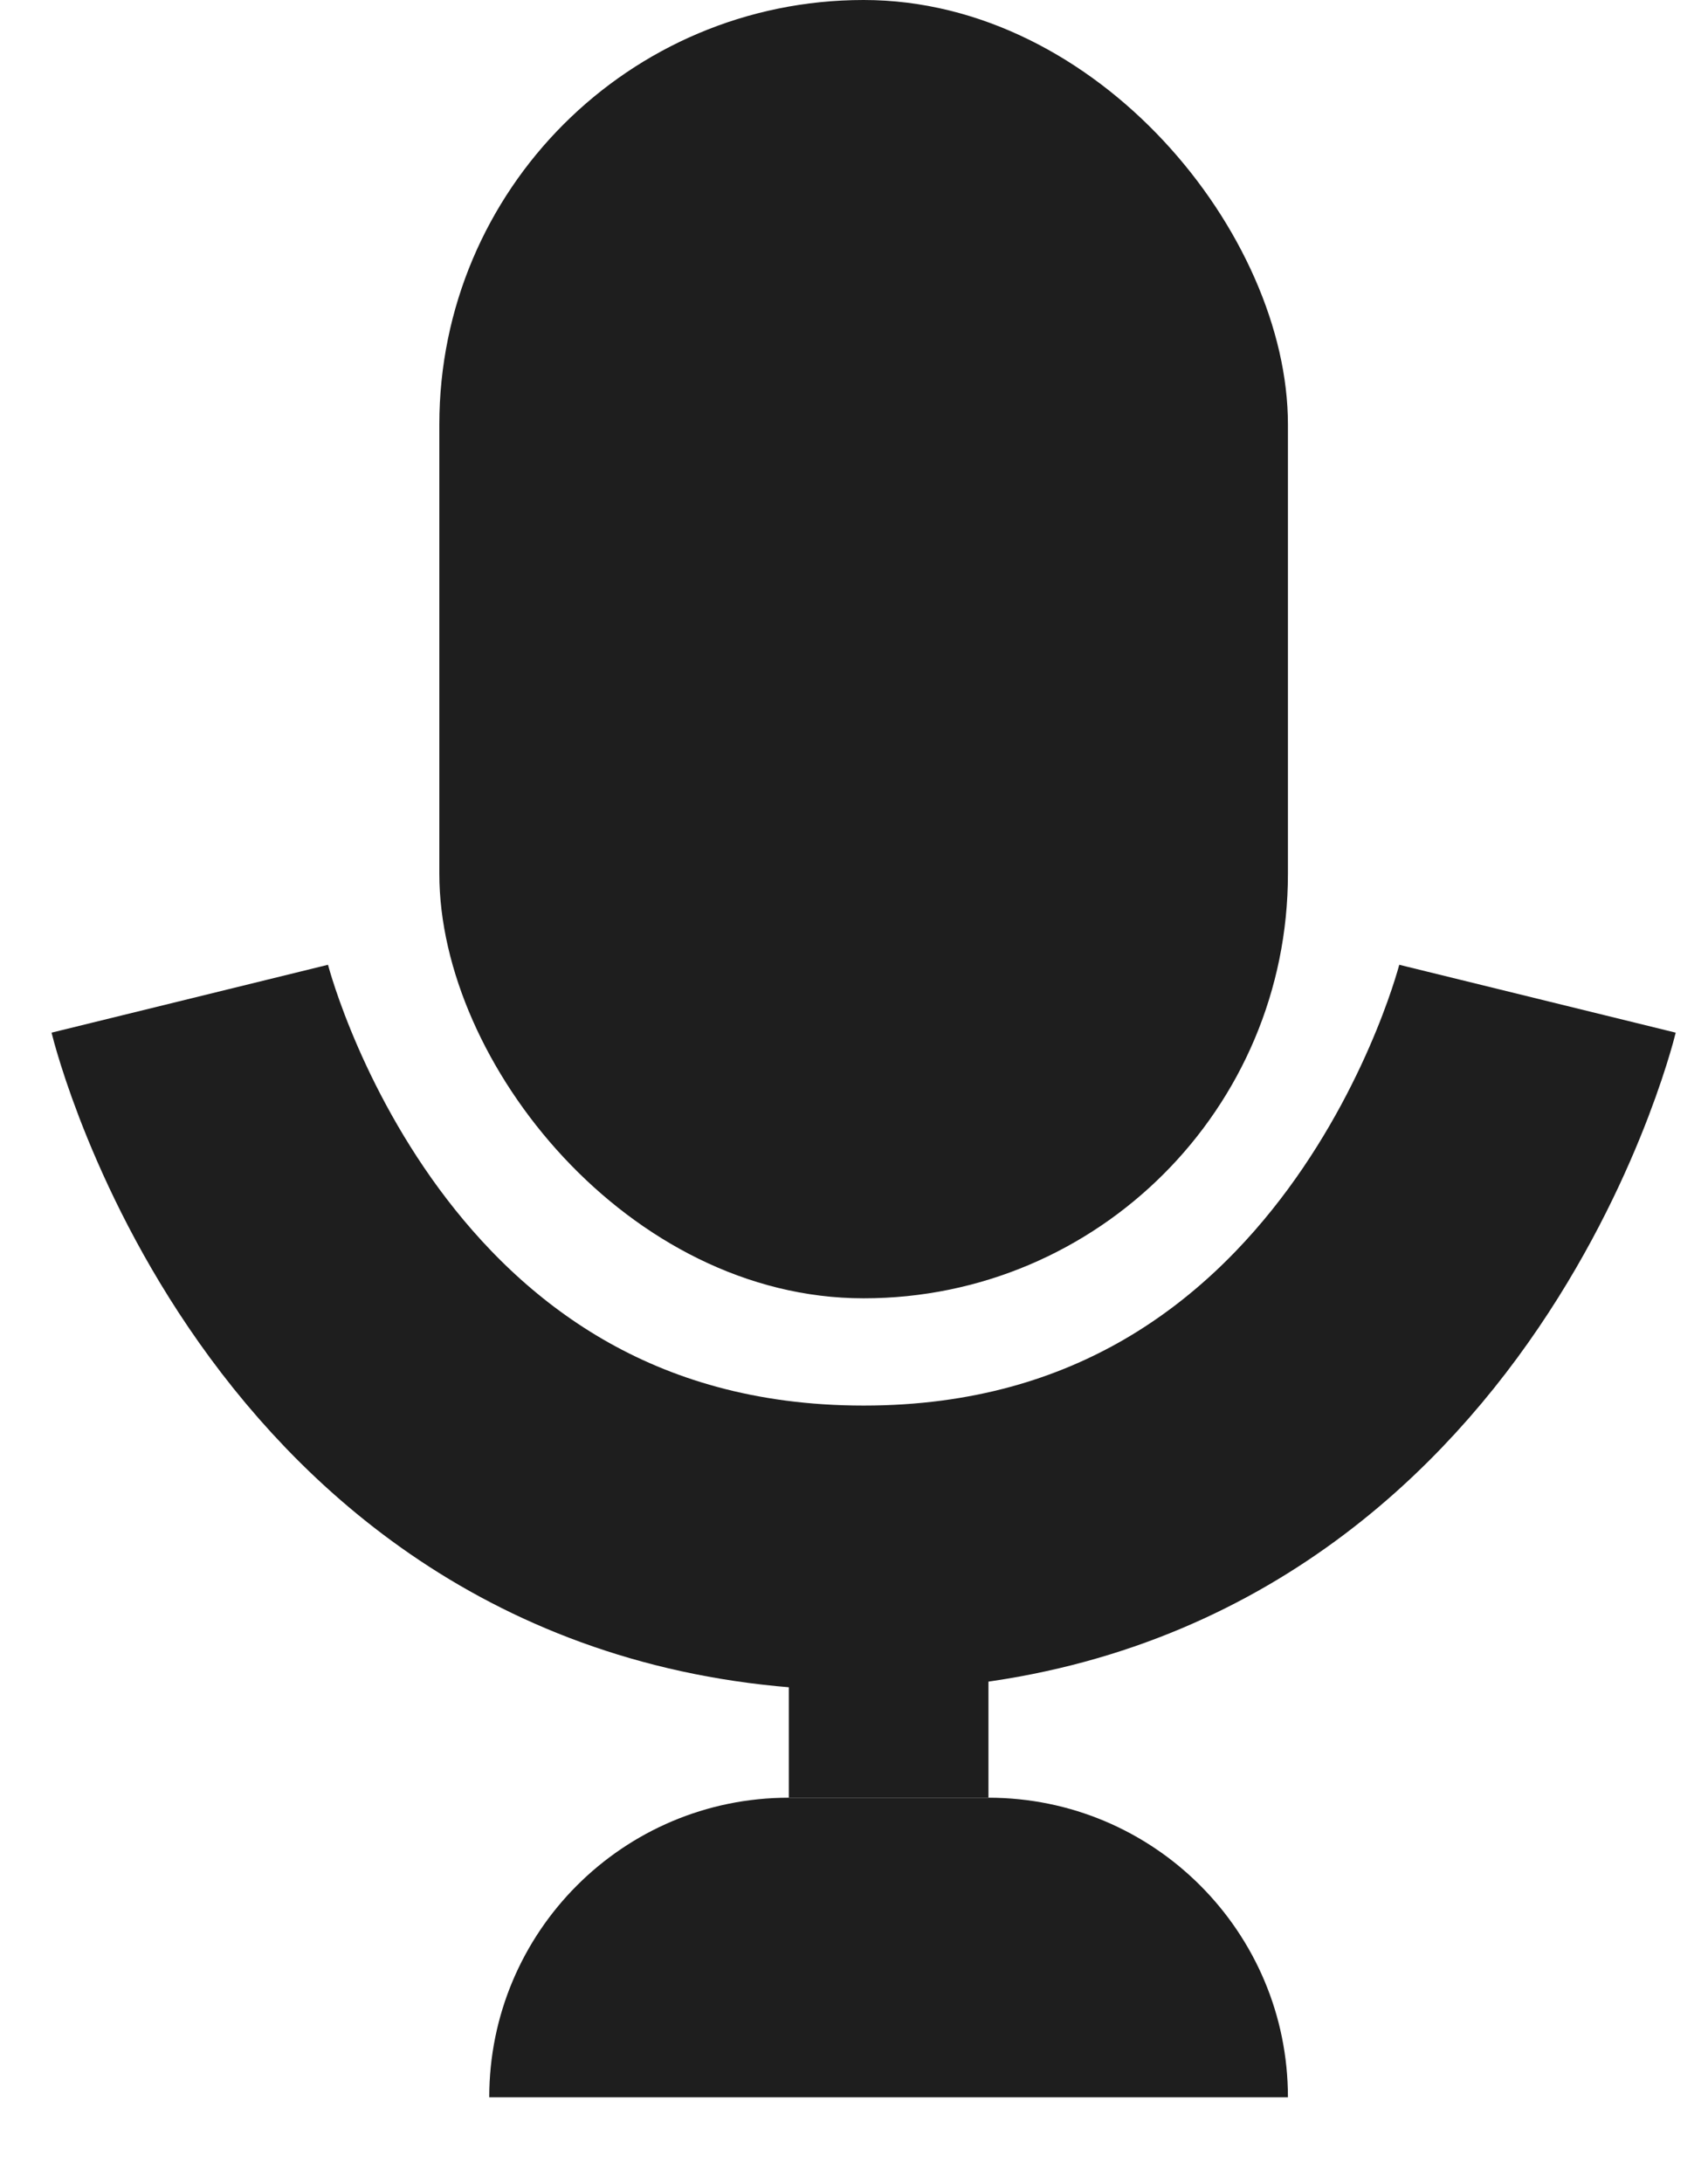 <svg width="18" height="23" viewBox="0 0 18 23" fill="none" xmlns="http://www.w3.org/2000/svg">
<rect x="4.63" width="8.943" height="13.677" rx="4.471" fill="#1E1E1E"/>
<rect x="8.313" y="16.307" width="2.104" height="2.63" fill="#1E1E1E"/>
<path d="M5.156 22.094C5.156 20.351 6.569 18.938 8.312 18.938H10.417C12.16 18.938 13.573 20.351 13.573 22.094V22.094H5.156V22.094Z" fill="#1E1E1E"/>
<path d="M2 10.521C2 10.521 3.42 16.307 9.102 16.307C14.783 16.307 16.203 10.521 16.203 10.521" stroke="#1E1E1E" stroke-width="3"/>
</svg>
